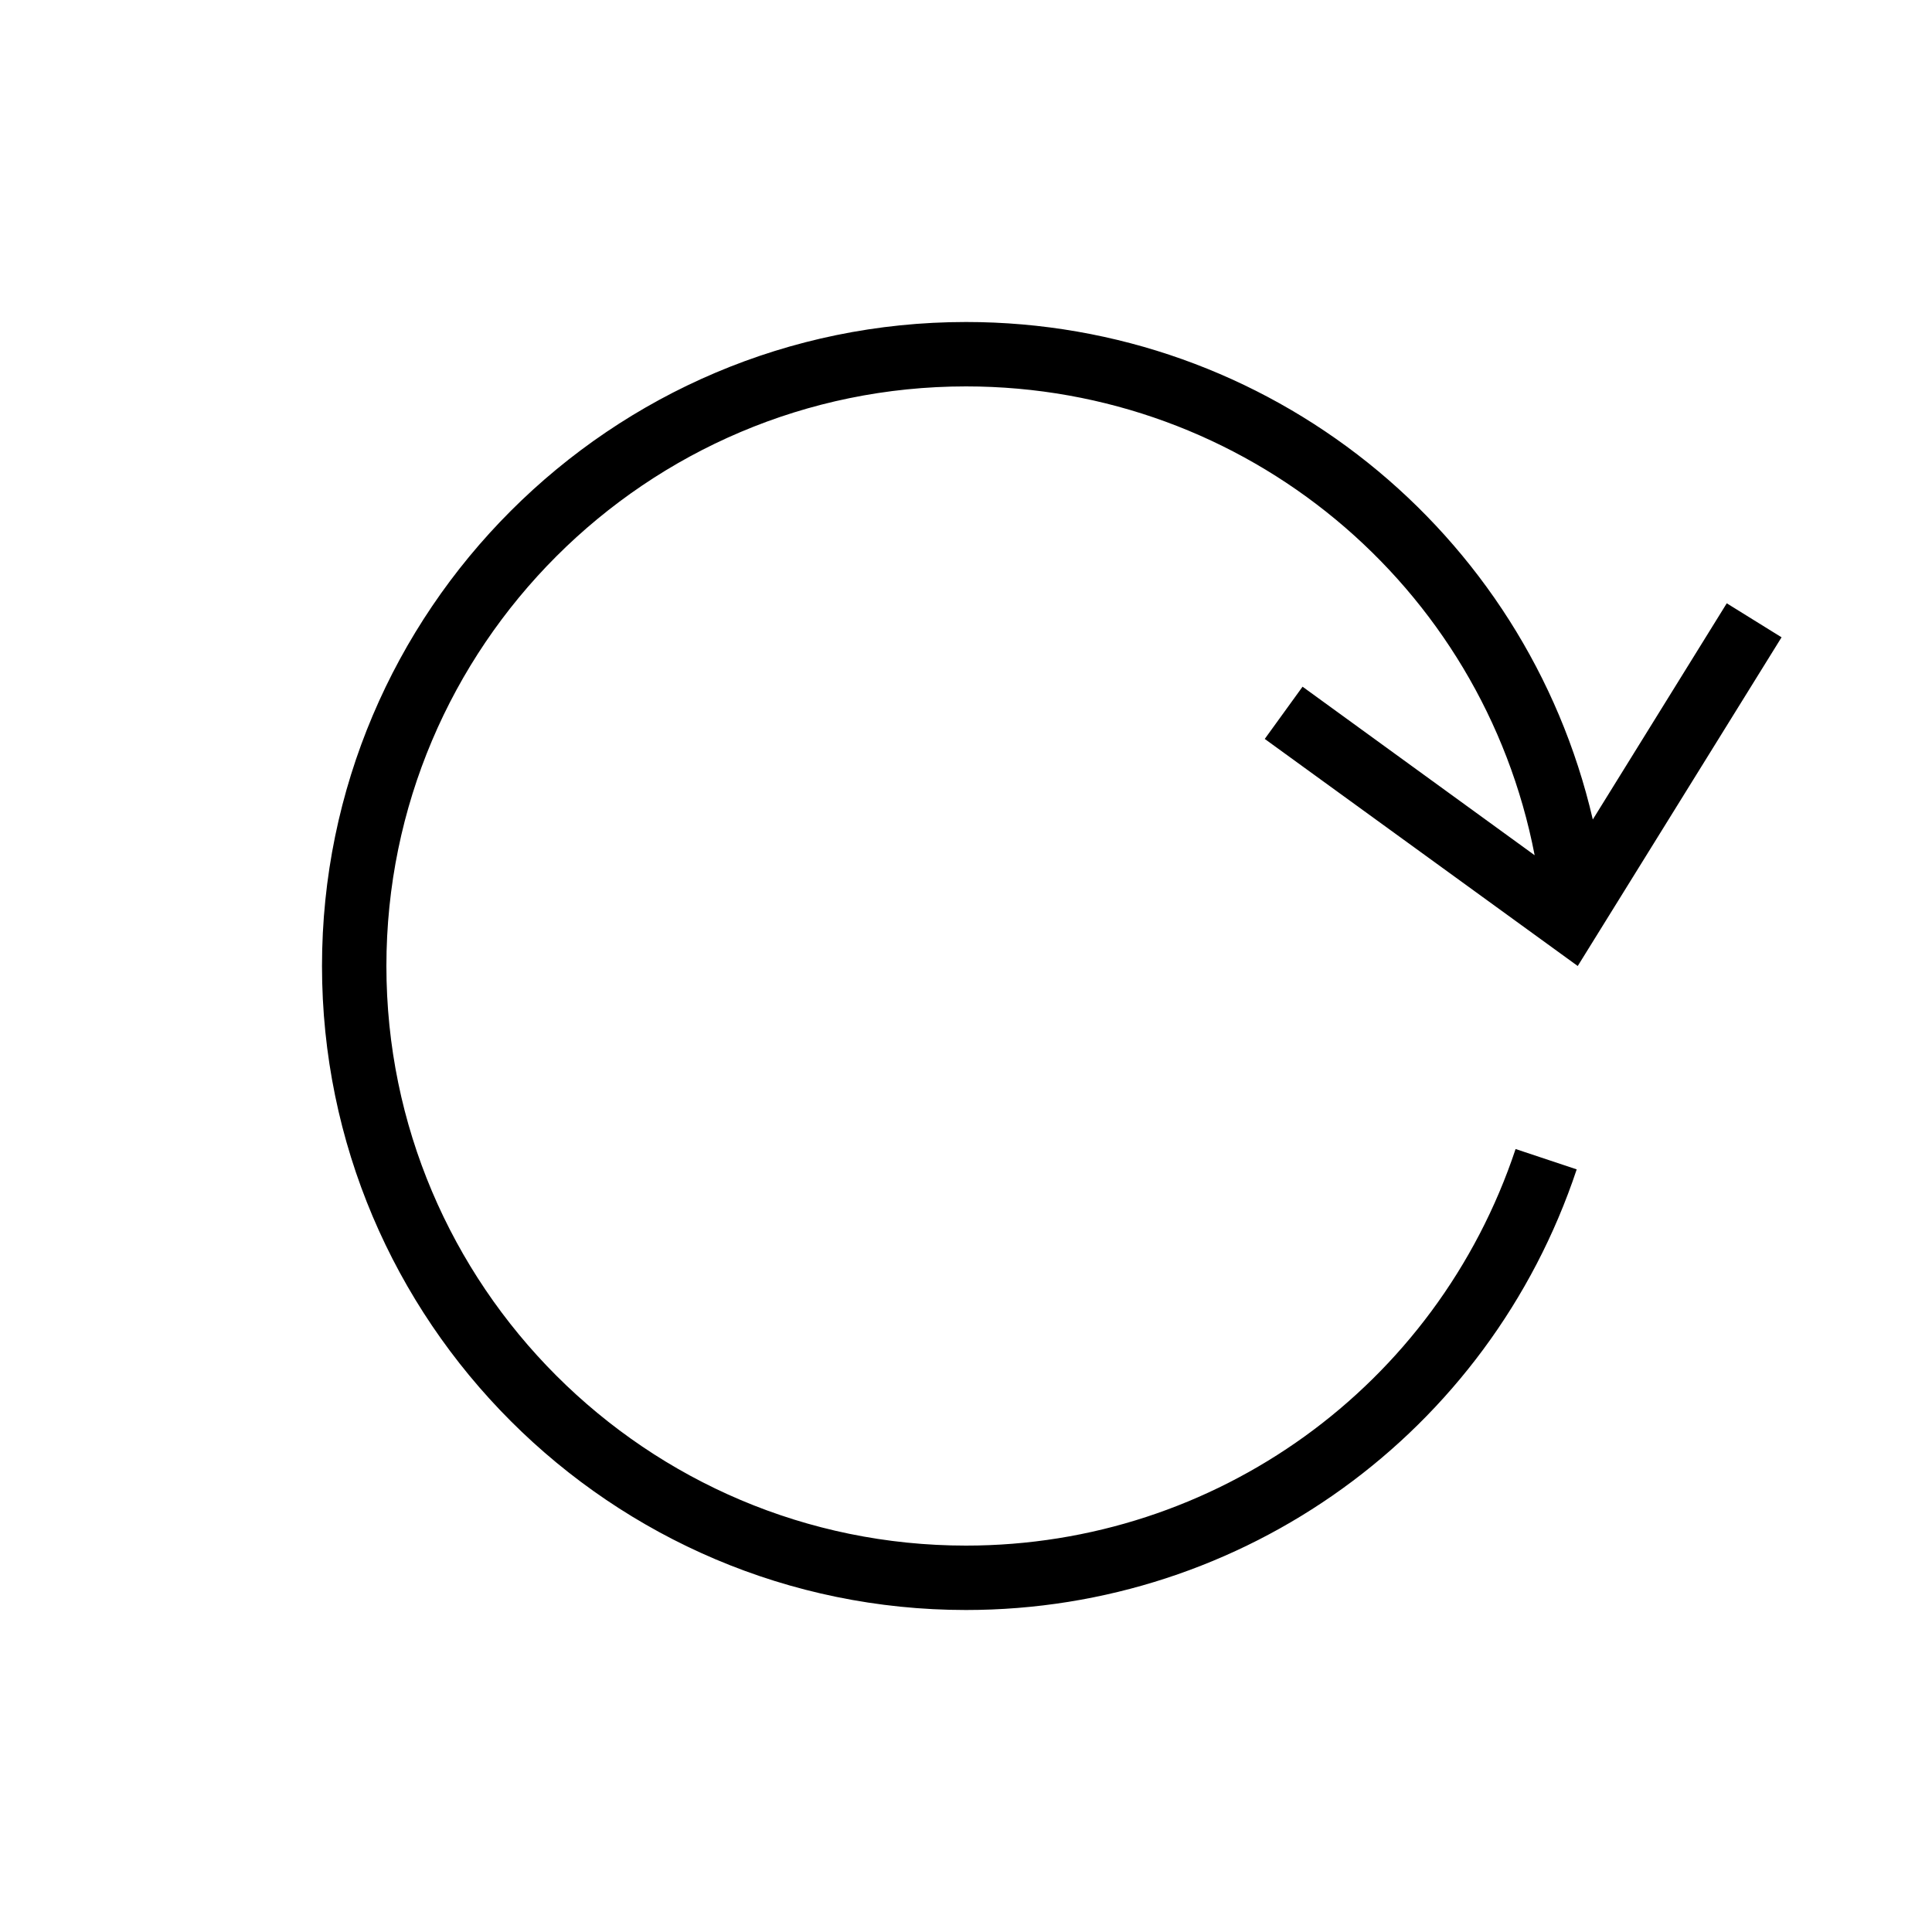 <?xml version="1.0" encoding="iso-8859-1"?>
<!DOCTYPE svg PUBLIC "-//W3C//DTD SVG 1.1//EN" "http://www.w3.org/Graphics/SVG/1.1/DTD/svg11.dtd">
<svg version="1.1" xmlns="http://www.w3.org/2000/svg" xmlns:xlink="http://www.w3.org/1999/xlink" x="0px" y="0px" width="30" height="30" viewBox="0 0 30 30" xml:space="preserve">
    <g transform="translate(-270 -260)">
        <path xmlns="http://www.w3.org/2000/svg" xmlns:xlink="http://www.w3.org/1999/xlink" id="arrow-repeat-7" d="M289.639,271.474l4.86,3.526l3.165-5.104l-0.851-0.528l-2.08,3.357   C293.695,268.25,289.699,265,285,265c-5.514,0-10,4.486-10,10s4.486,10,10,10c4.31,0,8.12-2.75,9.483-6.842l-0.949-0.316   C292.308,281.525,288.878,284,285,284c-4.963,0-9-4.037-9-9s4.037-9,9-9c4.345,0,8.021,3.085,8.83,7.28l-3.604-2.617   L289.639,271.474z"/>
	
    </g>
</svg>
